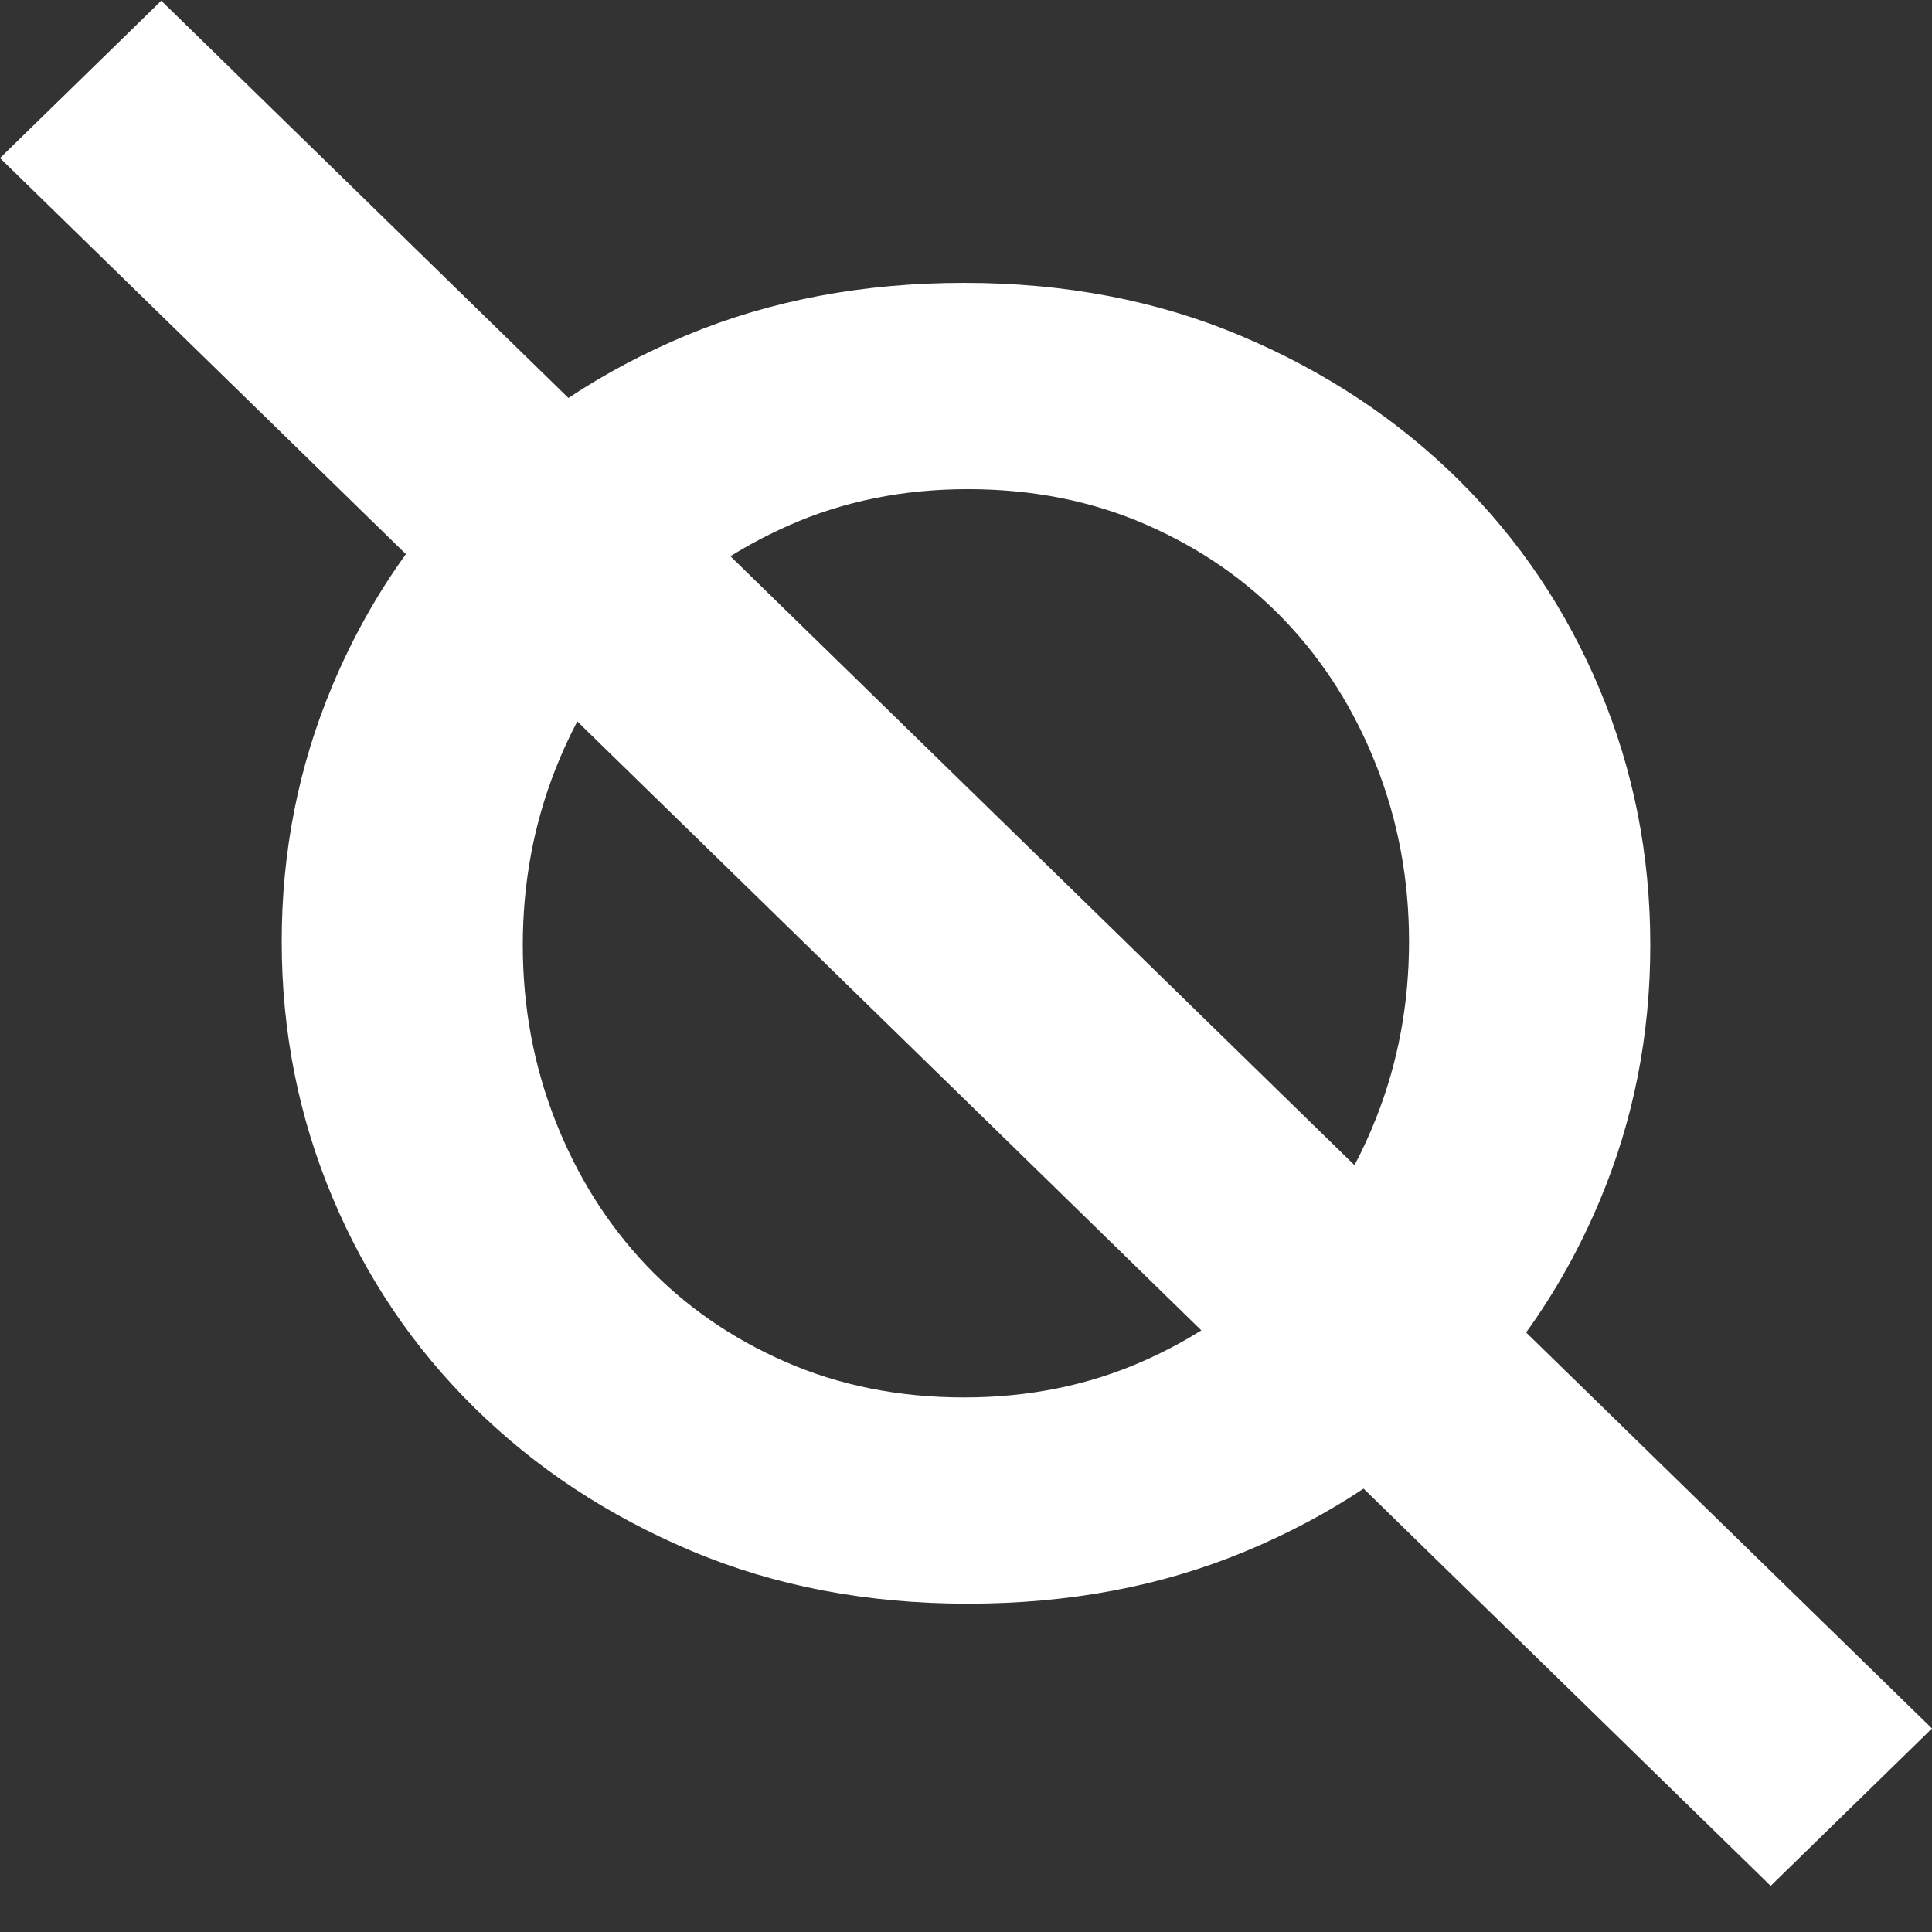 <svg width="32" height="32" viewBox="0 0 32 32" fill="none" xmlns="http://www.w3.org/2000/svg">
<rect x="0" y="0" width="32" height="32" fill="#333333" stroke="none"/>
<path fill-rule="evenodd" clip-rule="evenodd" d="M12.098 9.213L22.435 19.299C22.568 19.047 22.689 18.784 22.796 18.511C23.157 17.595 23.338 16.622 23.338 15.595C23.338 14.568 23.157 13.596 22.796 12.679C22.435 11.762 21.934 10.967 21.294 10.292C20.654 9.617 19.885 9.084 18.987 8.691C18.089 8.298 17.103 8.102 16.03 8.102C14.956 8.102 13.965 8.303 13.057 8.706C12.72 8.856 12.4 9.025 12.098 9.213ZM13.01 22.557C13.908 22.95 14.894 23.146 15.967 23.146C17.041 23.146 18.032 22.945 18.94 22.542C19.278 22.392 19.597 22.224 19.898 22.035L9.562 11.949C9.429 12.201 9.309 12.464 9.201 12.737C8.84 13.653 8.659 14.626 8.659 15.653C8.659 16.68 8.84 17.652 9.201 18.569C9.562 19.486 10.063 20.281 10.703 20.956C11.343 21.63 12.112 22.164 13.01 22.557ZM11.448 25.686C10.065 25.102 8.867 24.311 7.856 23.314C6.844 22.317 6.06 21.154 5.503 19.824C4.945 18.495 4.666 17.084 4.666 15.594C4.666 14.103 4.945 12.693 5.503 11.363C5.833 10.575 6.24 9.847 6.723 9.178L0 2.618L2.671 0.012L9.415 6.592C10.02 6.189 10.678 5.841 11.386 5.547C12.77 4.973 14.297 4.685 15.969 4.685C17.642 4.685 19.169 4.978 20.552 5.562C21.936 6.146 23.133 6.937 24.145 7.934C25.156 8.931 25.941 10.094 26.498 11.424C27.056 12.753 27.334 14.163 27.334 15.654C27.334 17.145 27.056 18.555 26.498 19.884C26.167 20.673 25.76 21.401 25.277 22.07L32 28.629L29.328 31.236L22.585 24.656C21.98 25.059 21.323 25.407 20.614 25.701C19.231 26.275 17.703 26.562 16.031 26.562C14.359 26.562 12.831 26.27 11.448 25.686Z" fill="white"/>
</svg>
